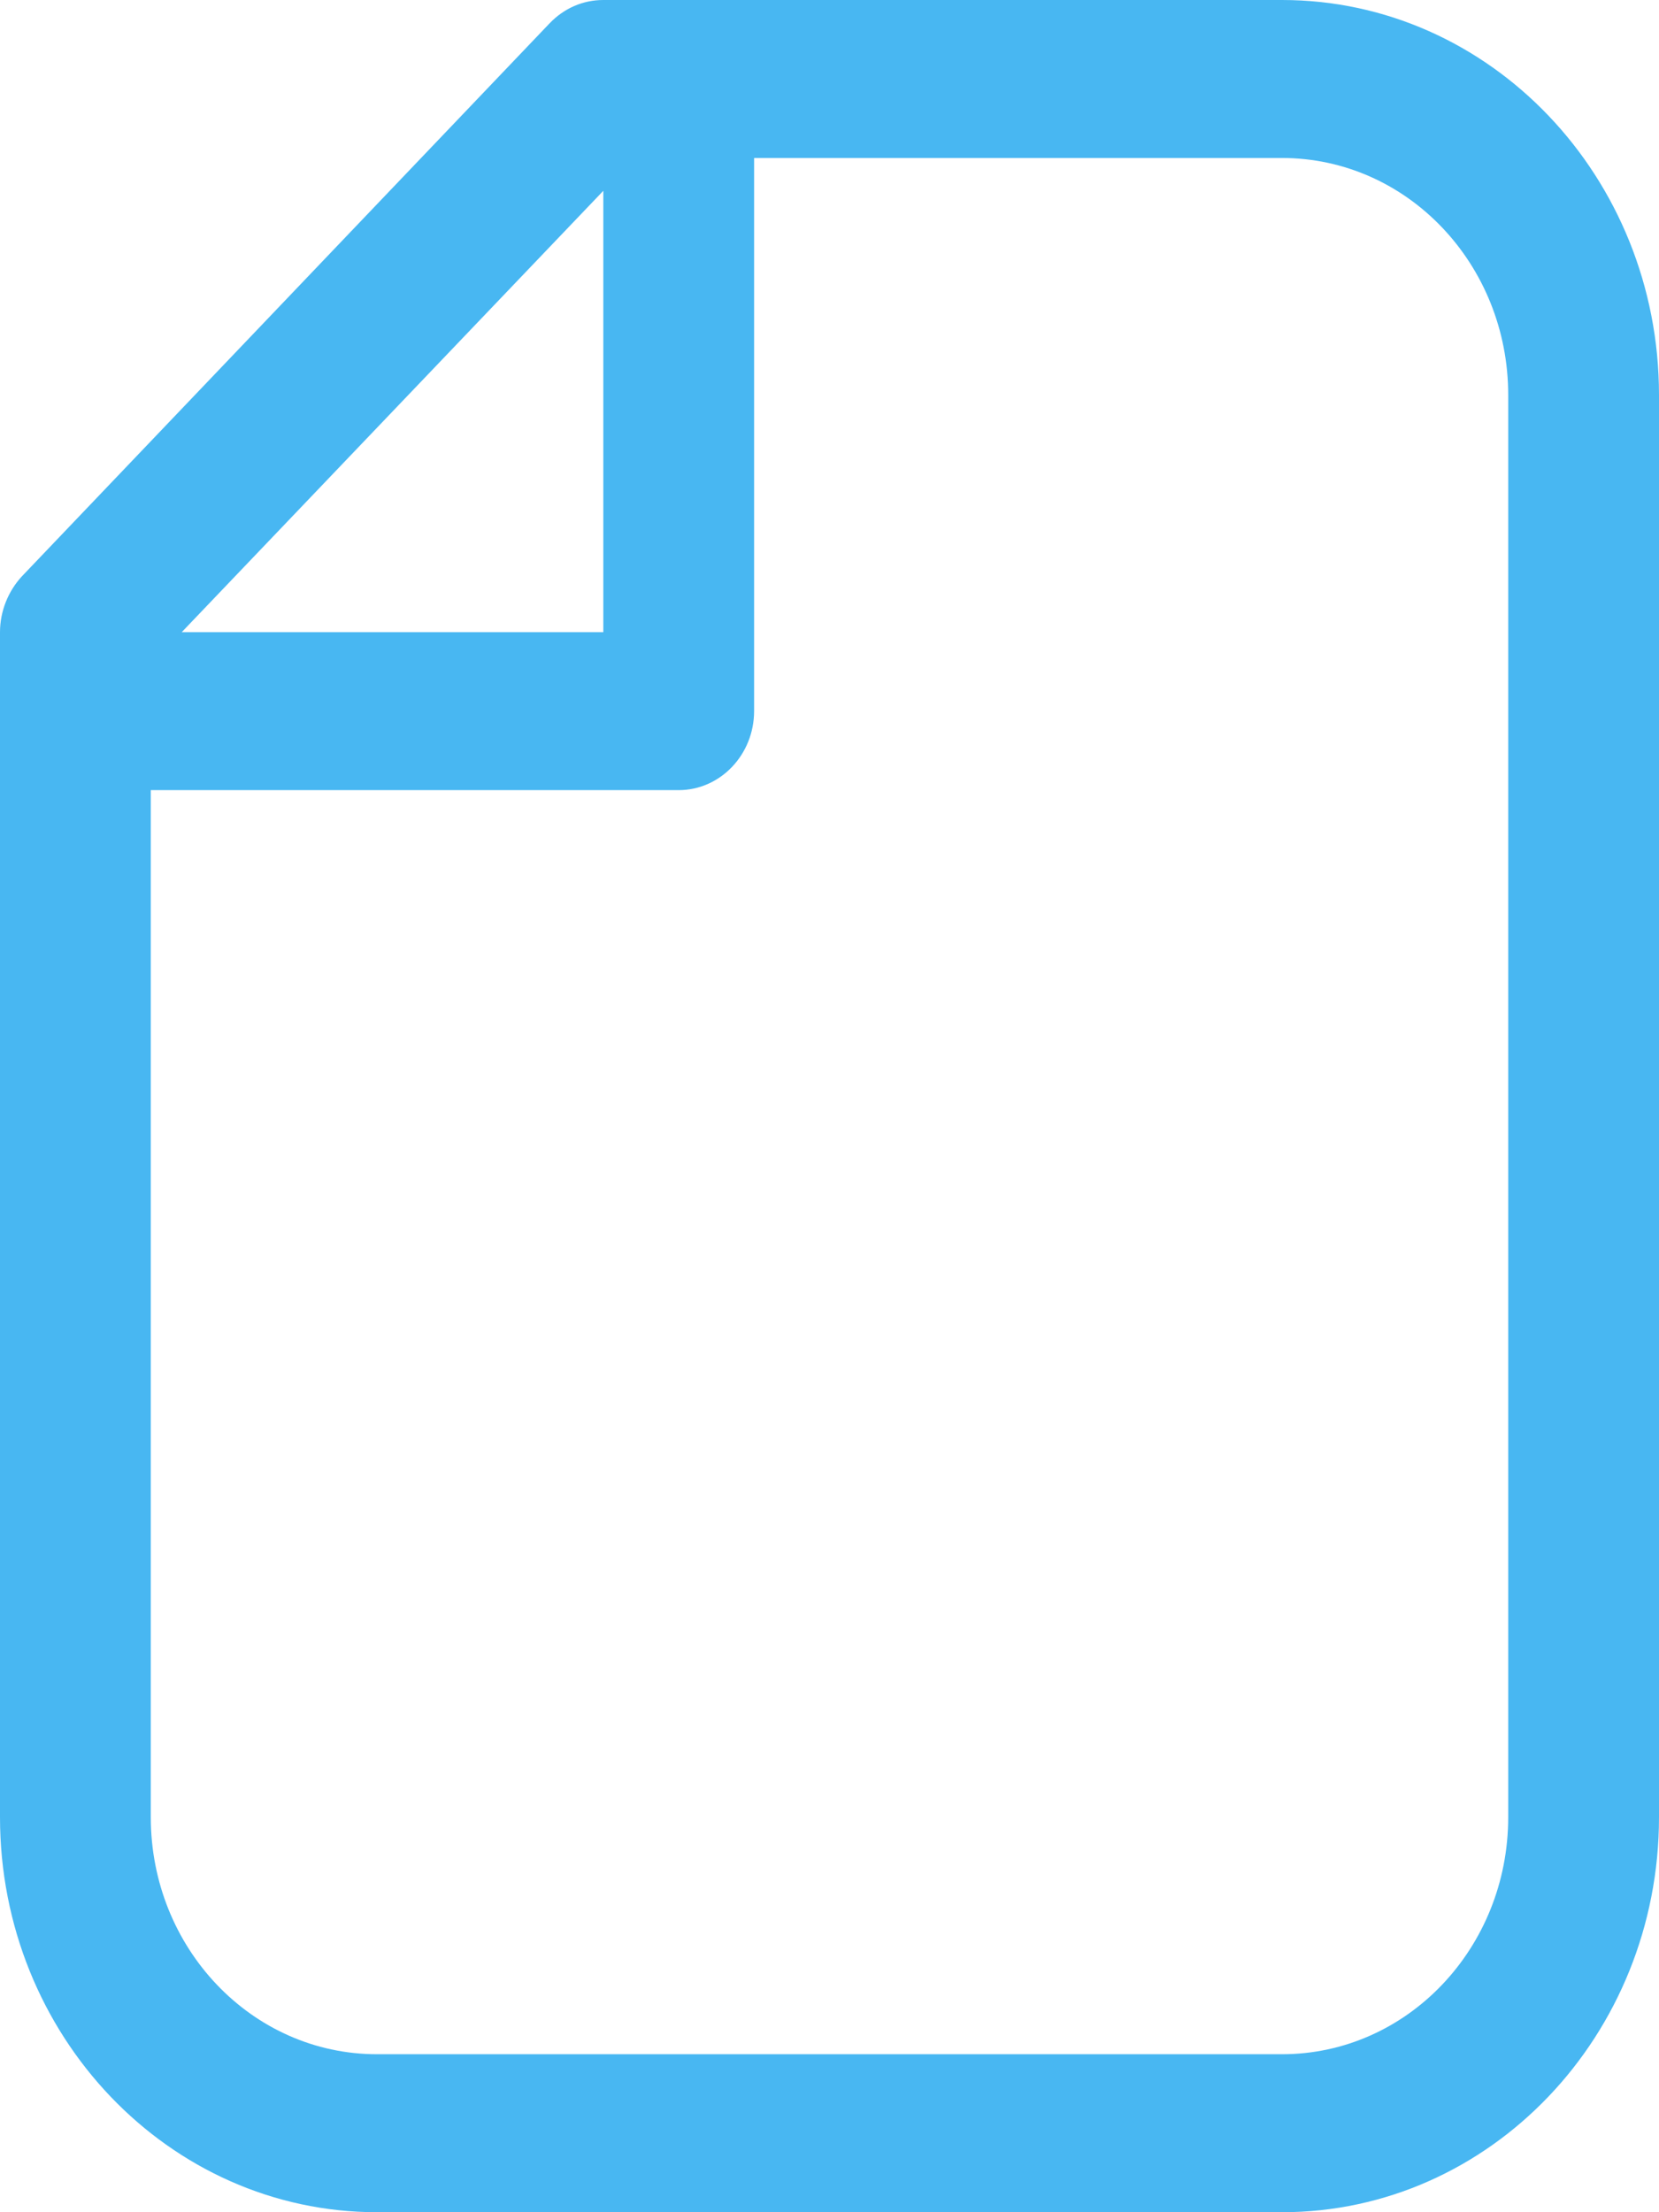 <svg width="9" height="12" viewBox="0 0 9 12" fill="none" xmlns="http://www.w3.org/2000/svg">
<path fill-rule="evenodd" clip-rule="evenodd" d="M2.982 0.126C3.06 0.045 3.162 0 3.273 0H6.955C8.084 0 9 0.96 9 2.143V9.857C9 11.04 8.084 12 6.955 12H2.045C0.916 12 0 11.04 0 9.857V3.429C0 3.315 0.045 3.206 0.119 3.126L2.982 0.126ZM3.273 1.035V3.429H0.986L3.273 1.035ZM0.818 4.286H3.682C3.907 4.286 4.091 4.094 4.091 3.857V0.857H6.955C7.634 0.857 8.182 1.433 8.182 2.143V9.857C8.182 10.567 7.634 11.143 6.955 11.143H2.045C1.366 11.143 0.818 10.567 0.818 9.857V4.286Z" fill="#48B7F2"/>
</svg>
